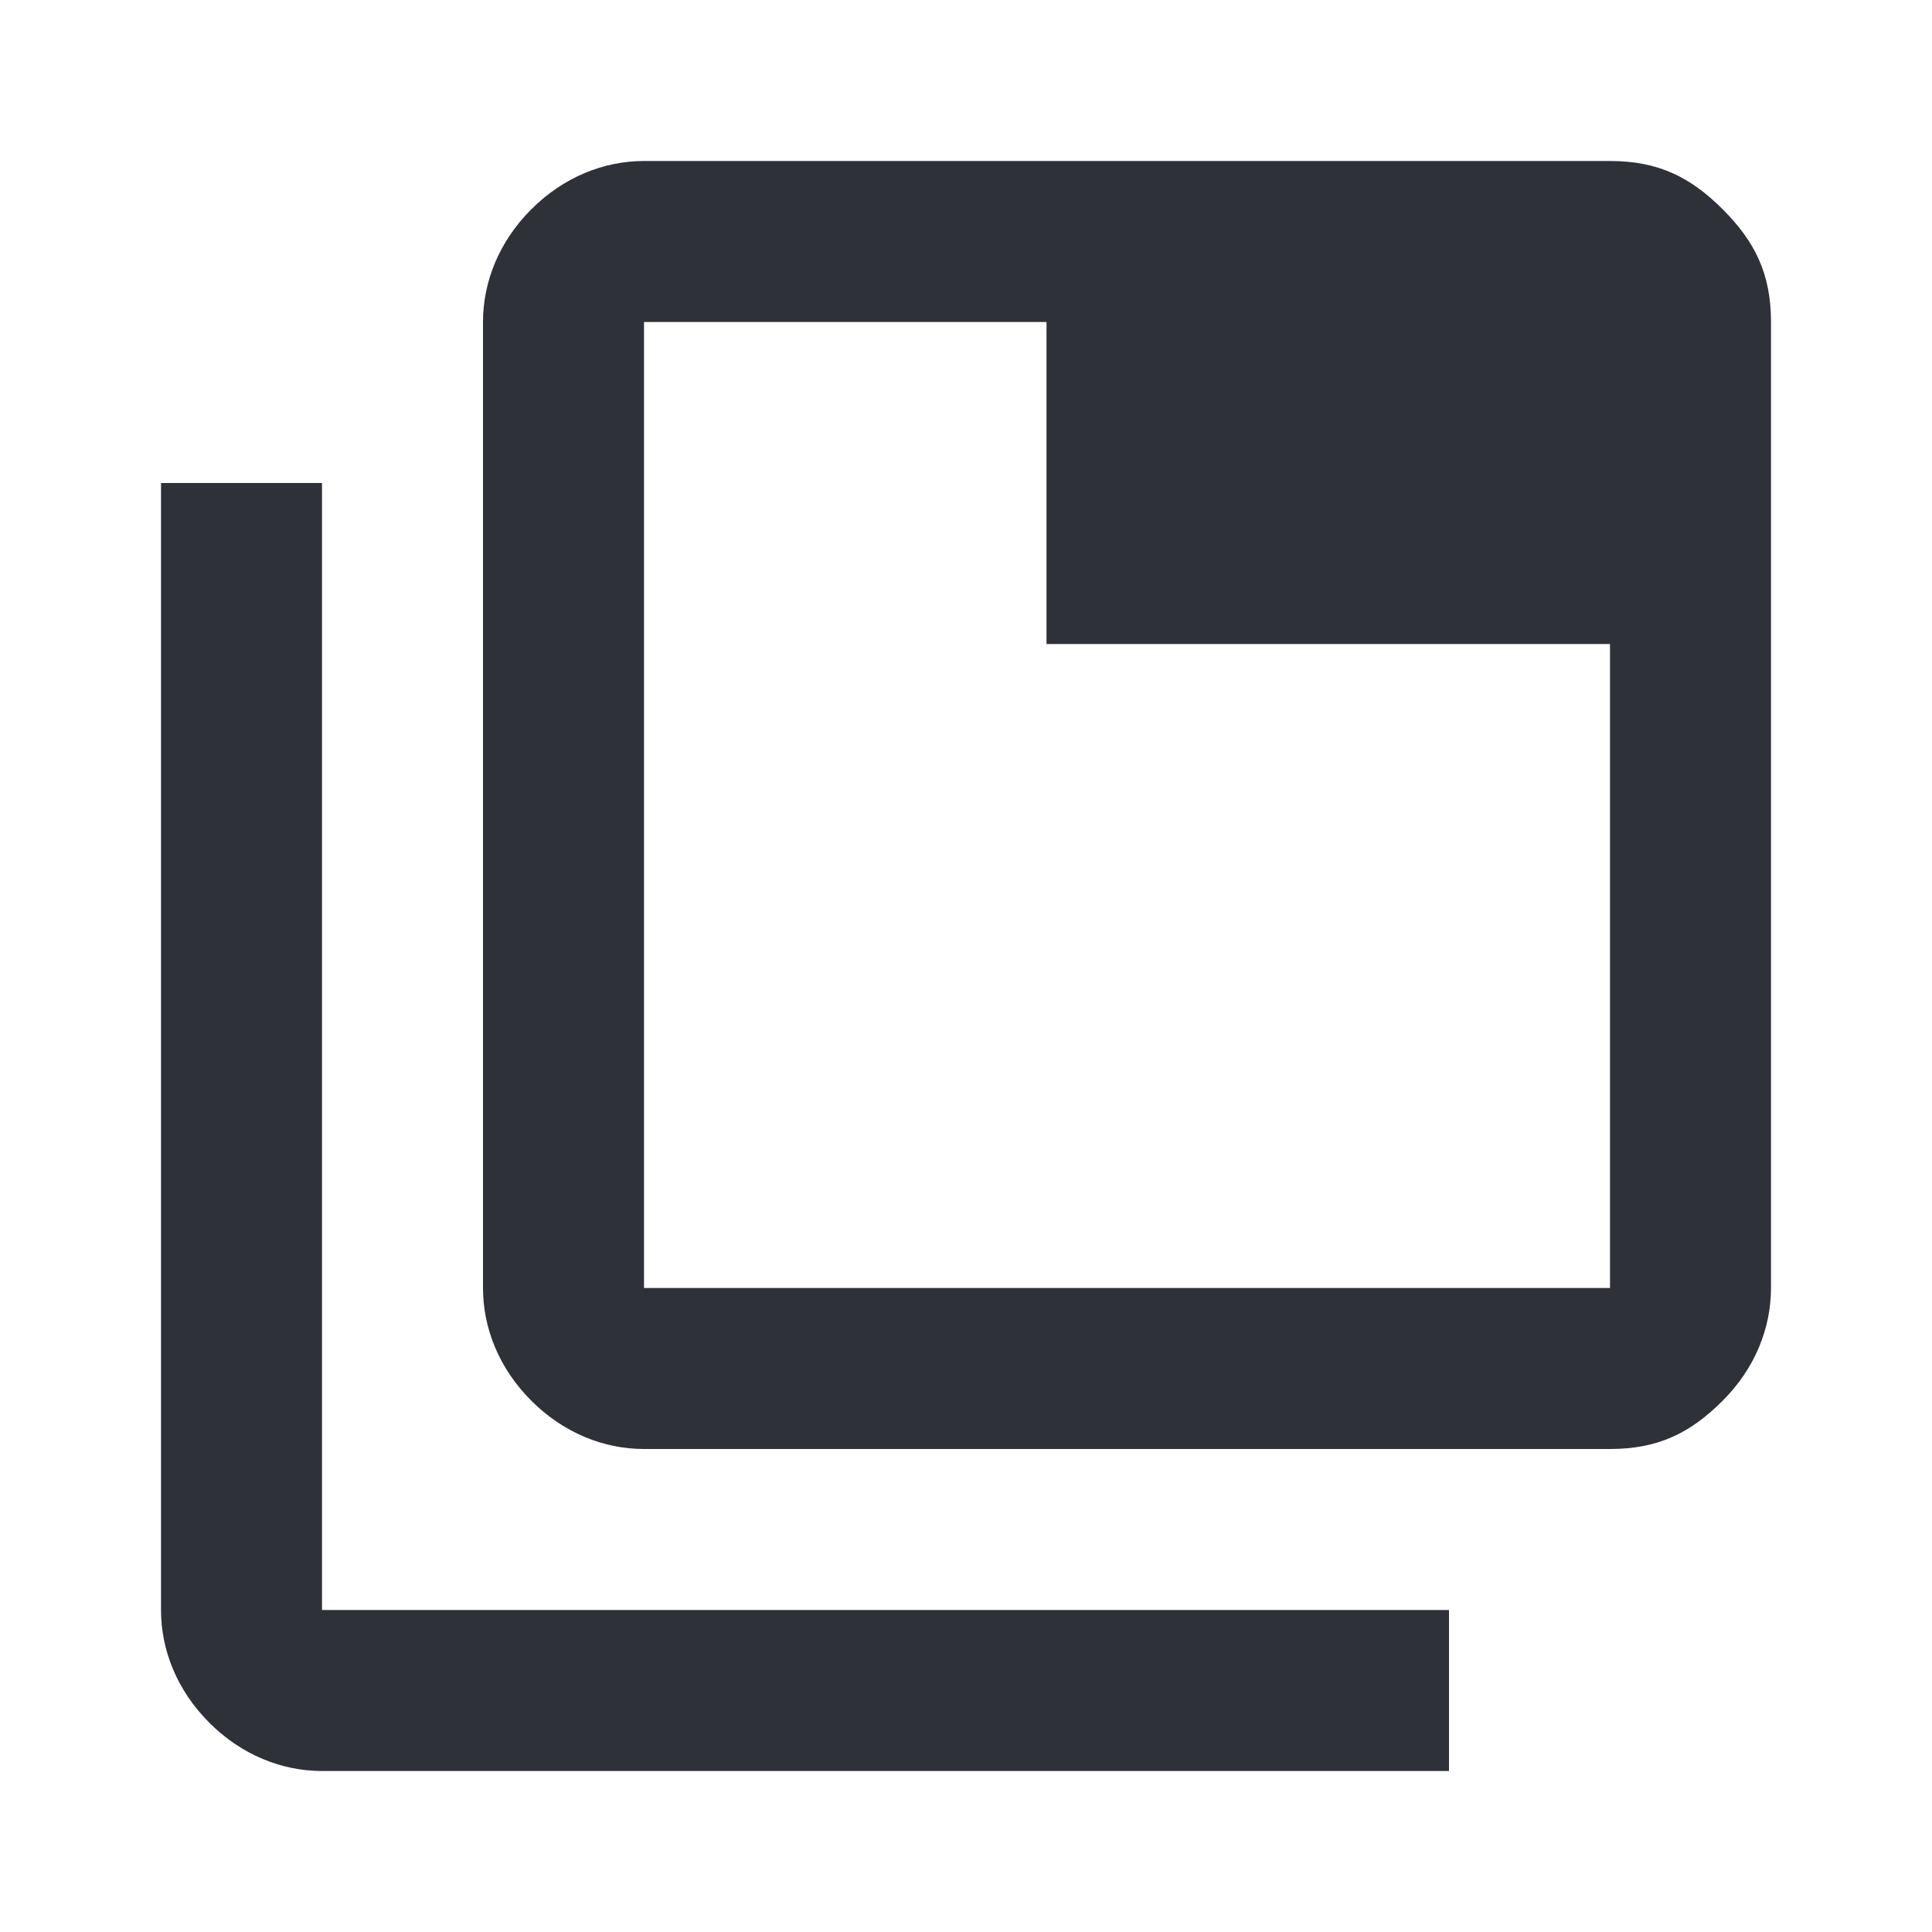<?xml version="1.0" encoding="utf-8"?>
<!-- Generator: Adobe Illustrator 27.8.0, SVG Export Plug-In . SVG Version: 6.00 Build 0)  -->
<svg version="1.1" id="Layer_1" xmlns="http://www.w3.org/2000/svg" xmlns:xlink="http://www.w3.org/1999/xlink" x="0px" y="0px"
	 viewBox="0 0 24 24" style="enable-background:new 0 0 24 24;" xml:space="preserve">
<style type="text/css">
	.st0{fill:#2E3138;}
</style>
<path class="st0" d="M8,18c-0.5,0-1-0.2-1.4-0.6C6.2,17,6,16.5,6,16V4c0-0.5,0.2-1,0.6-1.4C7,2.2,7.5,2,8,2h12c0.6,0,1,0.2,1.4,0.6
	S22,3.4,22,4v12c0,0.5-0.2,1-0.6,1.4S20.6,18,20,18H8z M8,16h12V8h-7V4H8V16z M4,22c-0.5,0-1-0.2-1.4-0.6S2,20.5,2,20V6h2v14h14v2H4
	z M8,4v12V4z"/>
</svg>
